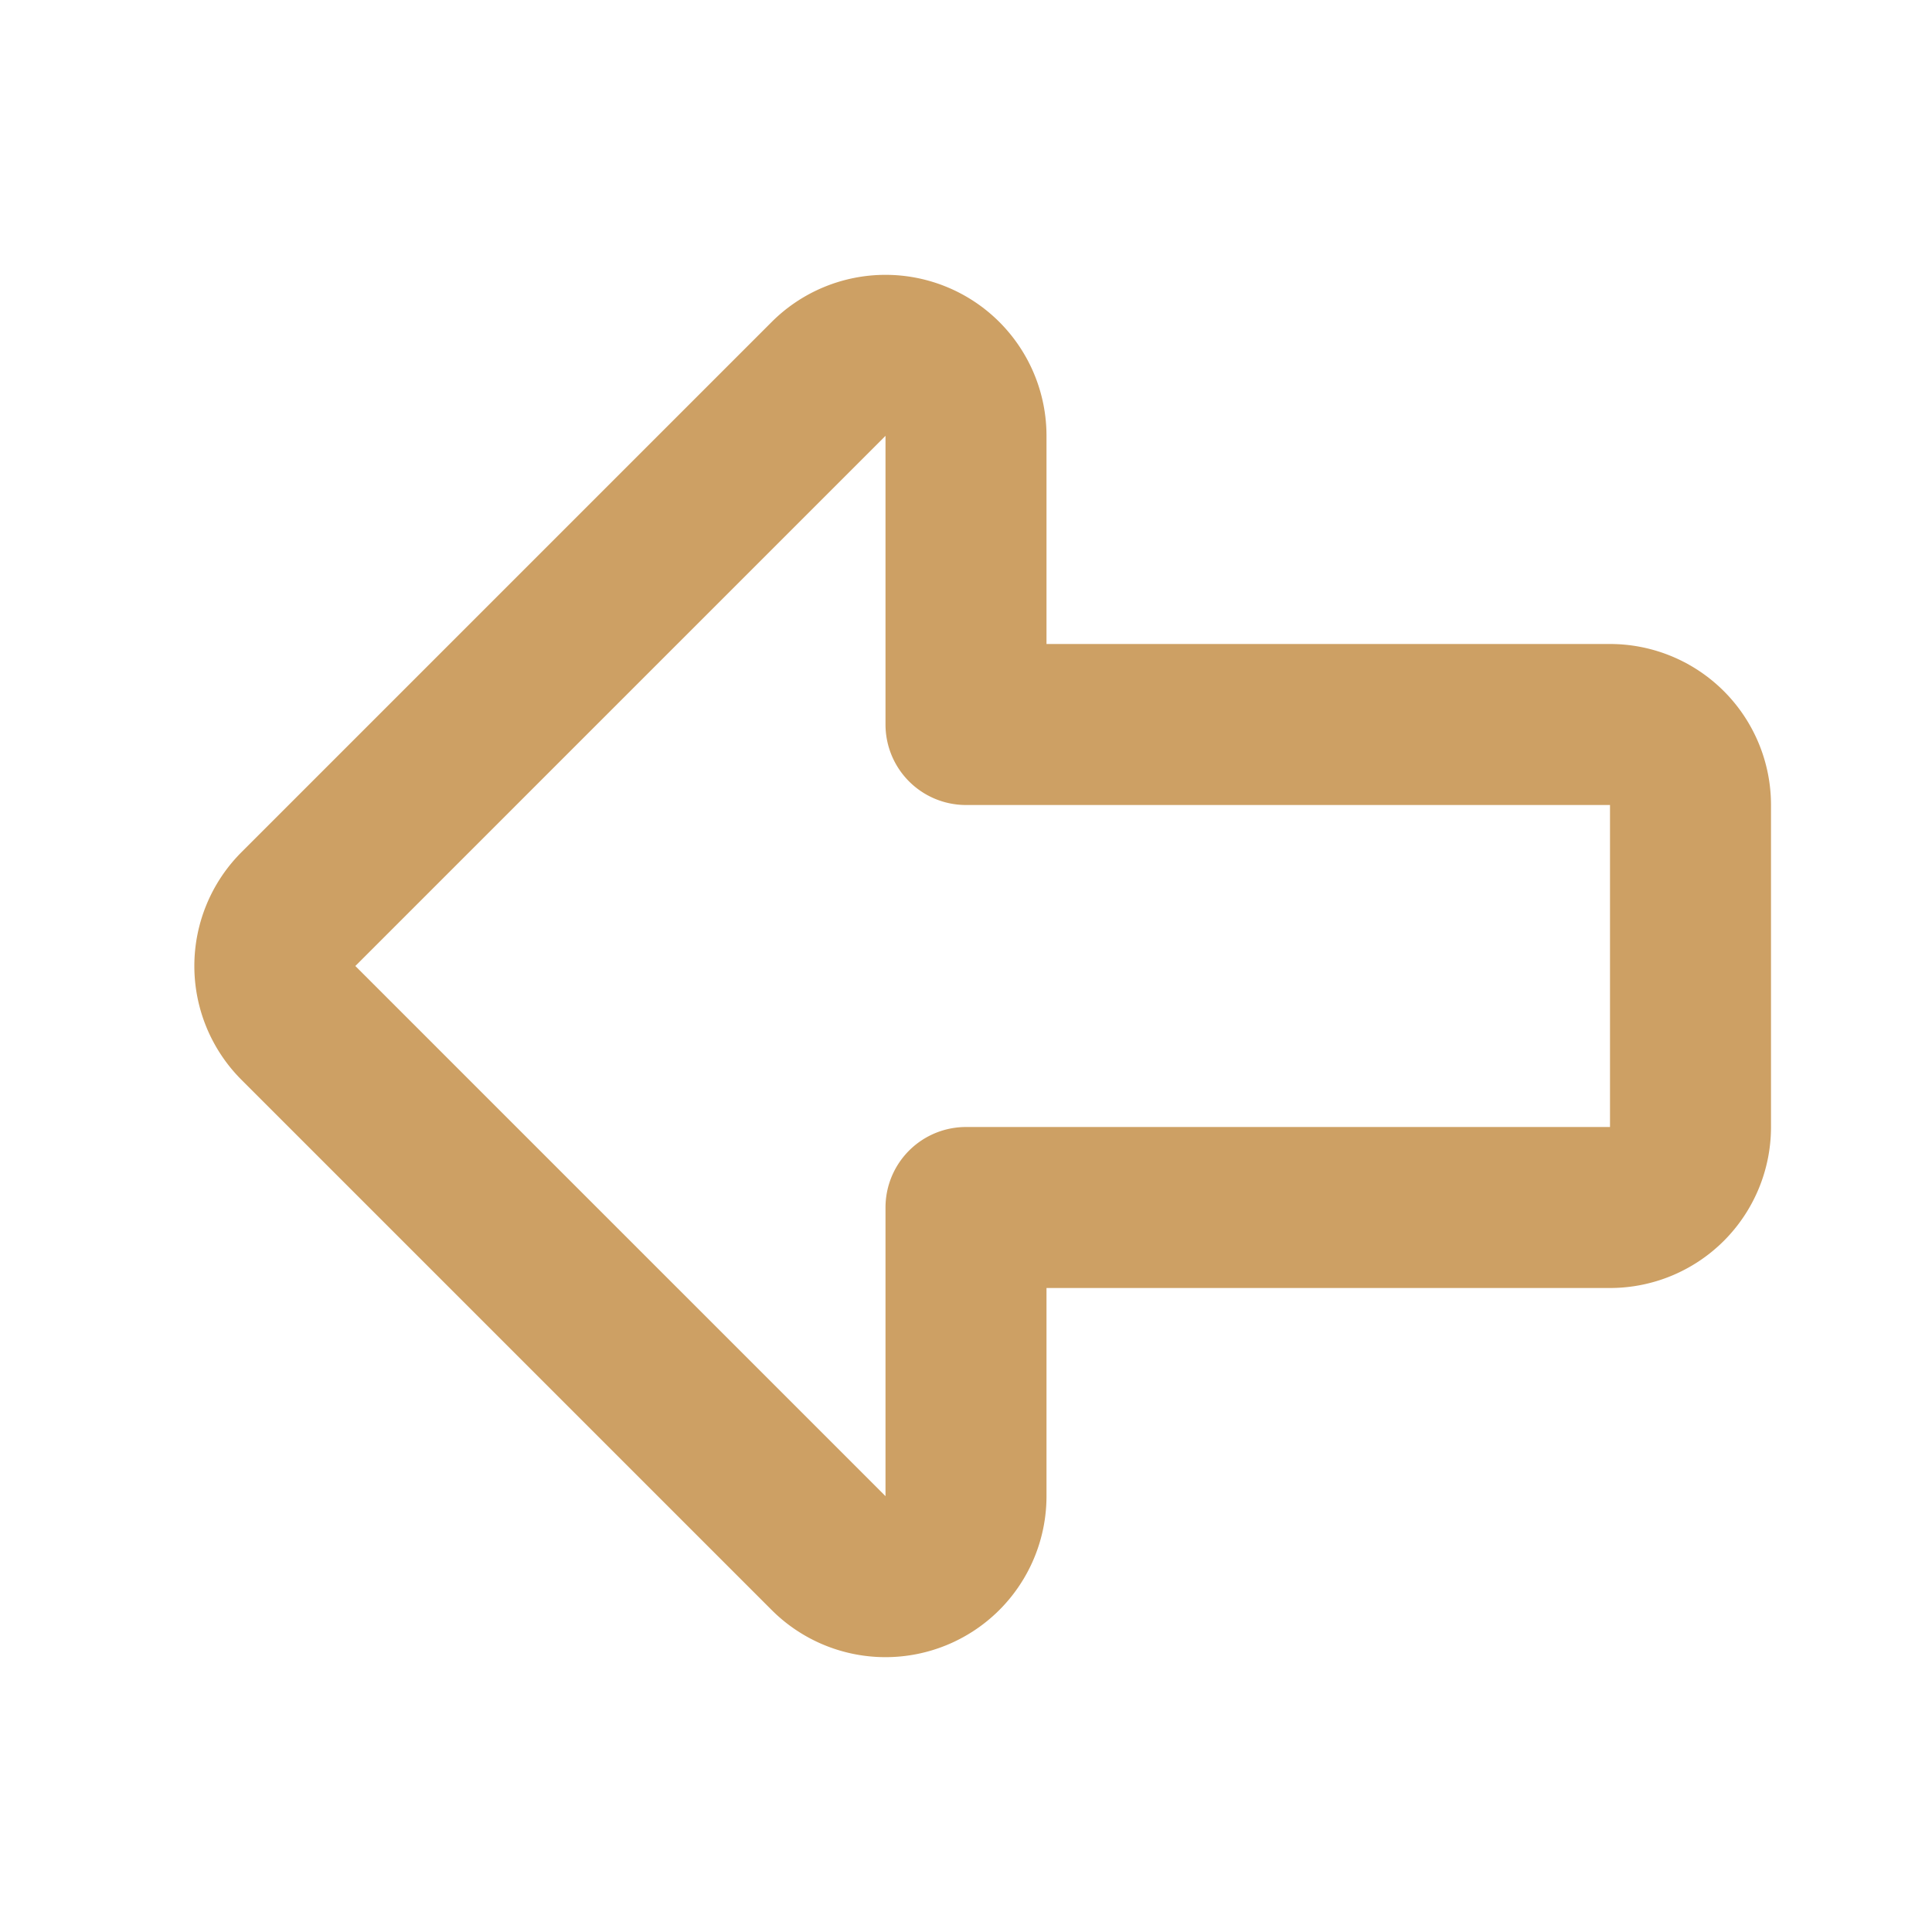 <svg xmlns="http://www.w3.org/2000/svg" class="icon icon-tabler icon-tabler-arrow-big-left" width="24" height="24" stroke-width="2" stroke="#cda064" fill="none" stroke-linecap="round" stroke-linejoin="round"><path d="M0 0h24v24H0z" stroke="none"/><path d="M20 15h-8v3.586a1 1 0 01-1.707.707l-6.586-6.586a1 1 0 010-1.414l6.586-6.586A1 1 0 0112 5.414V9h8a1 1 0 011 1v4a1 1 0 01-1 1z"/></svg>